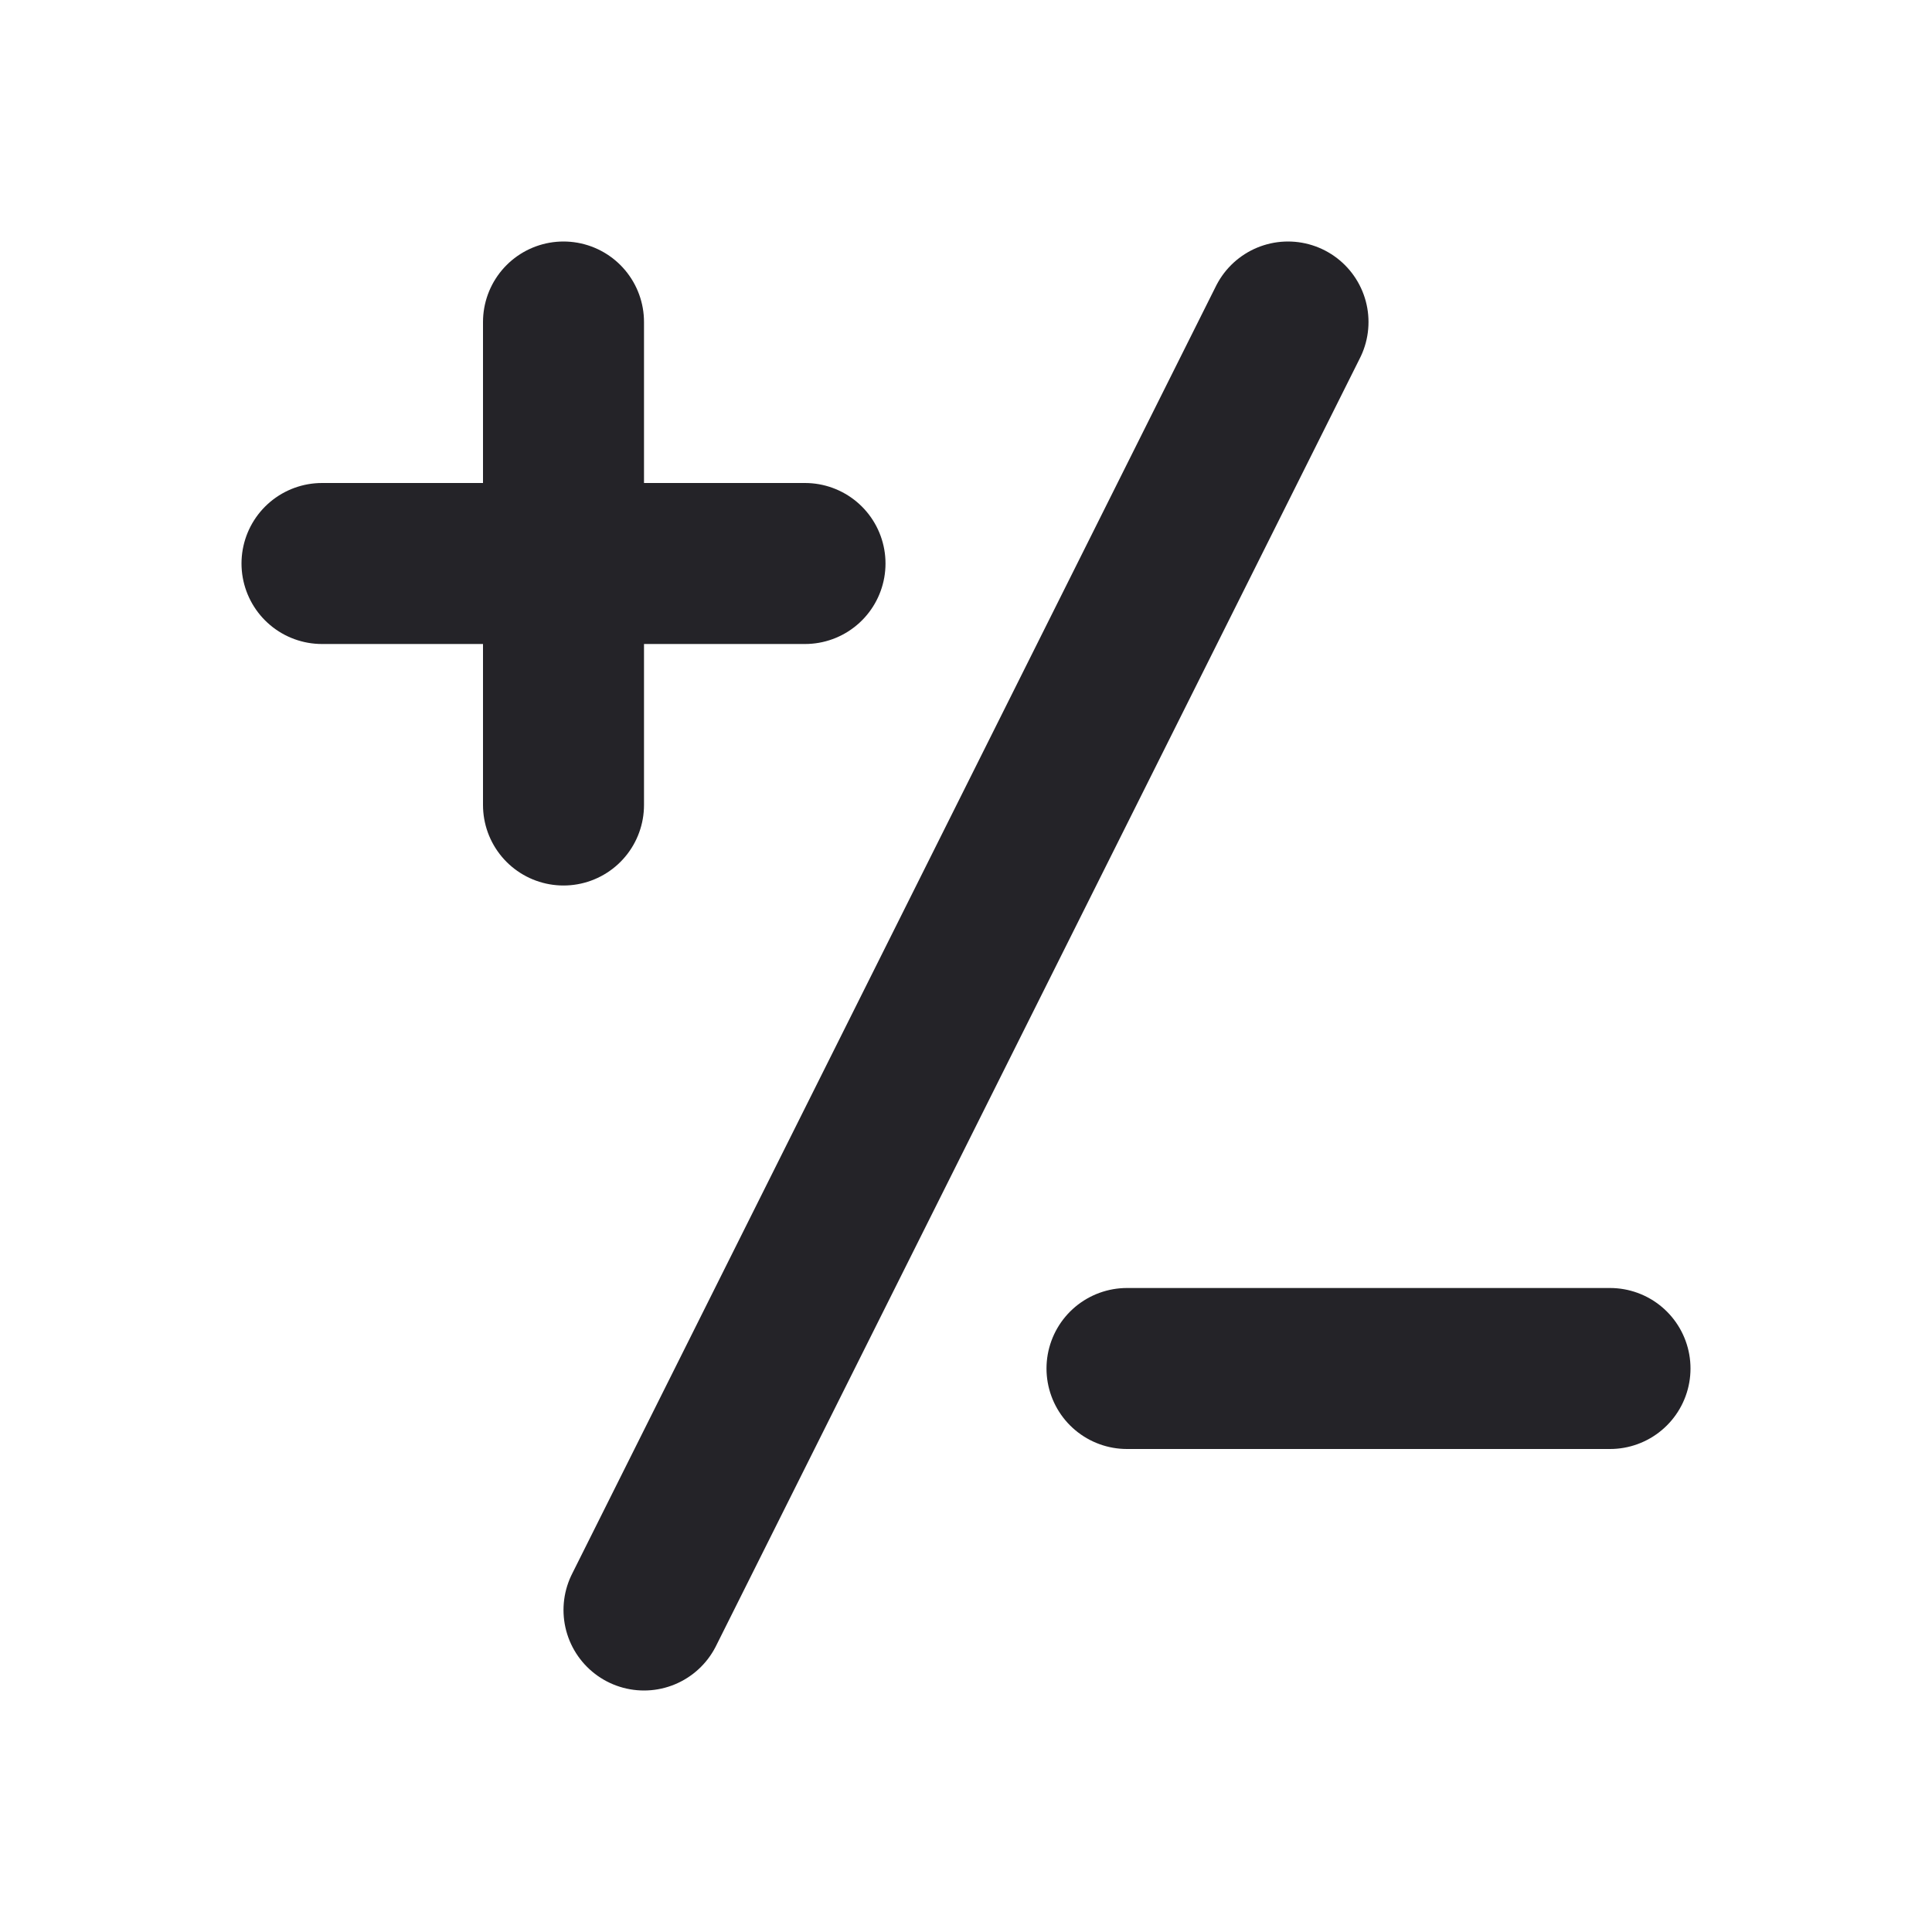 <svg width="24" height="24" viewBox="0 0 24 24" fill="none" xmlns="http://www.w3.org/2000/svg">
<path d="M16 4L8 20" stroke="#242328" stroke-width="2" stroke-linecap="round" stroke-linejoin="round"/>
<path d="M7 4V10" stroke="#242328" stroke-width="2" stroke-linecap="round" stroke-linejoin="round"/>
<path d="M4 7H10" stroke="#242328" stroke-width="2" stroke-linecap="round" stroke-linejoin="round"/>
<path d="M14 17H20" stroke="#242328" stroke-width="2" stroke-linecap="round" stroke-linejoin="round"/>
</svg>
